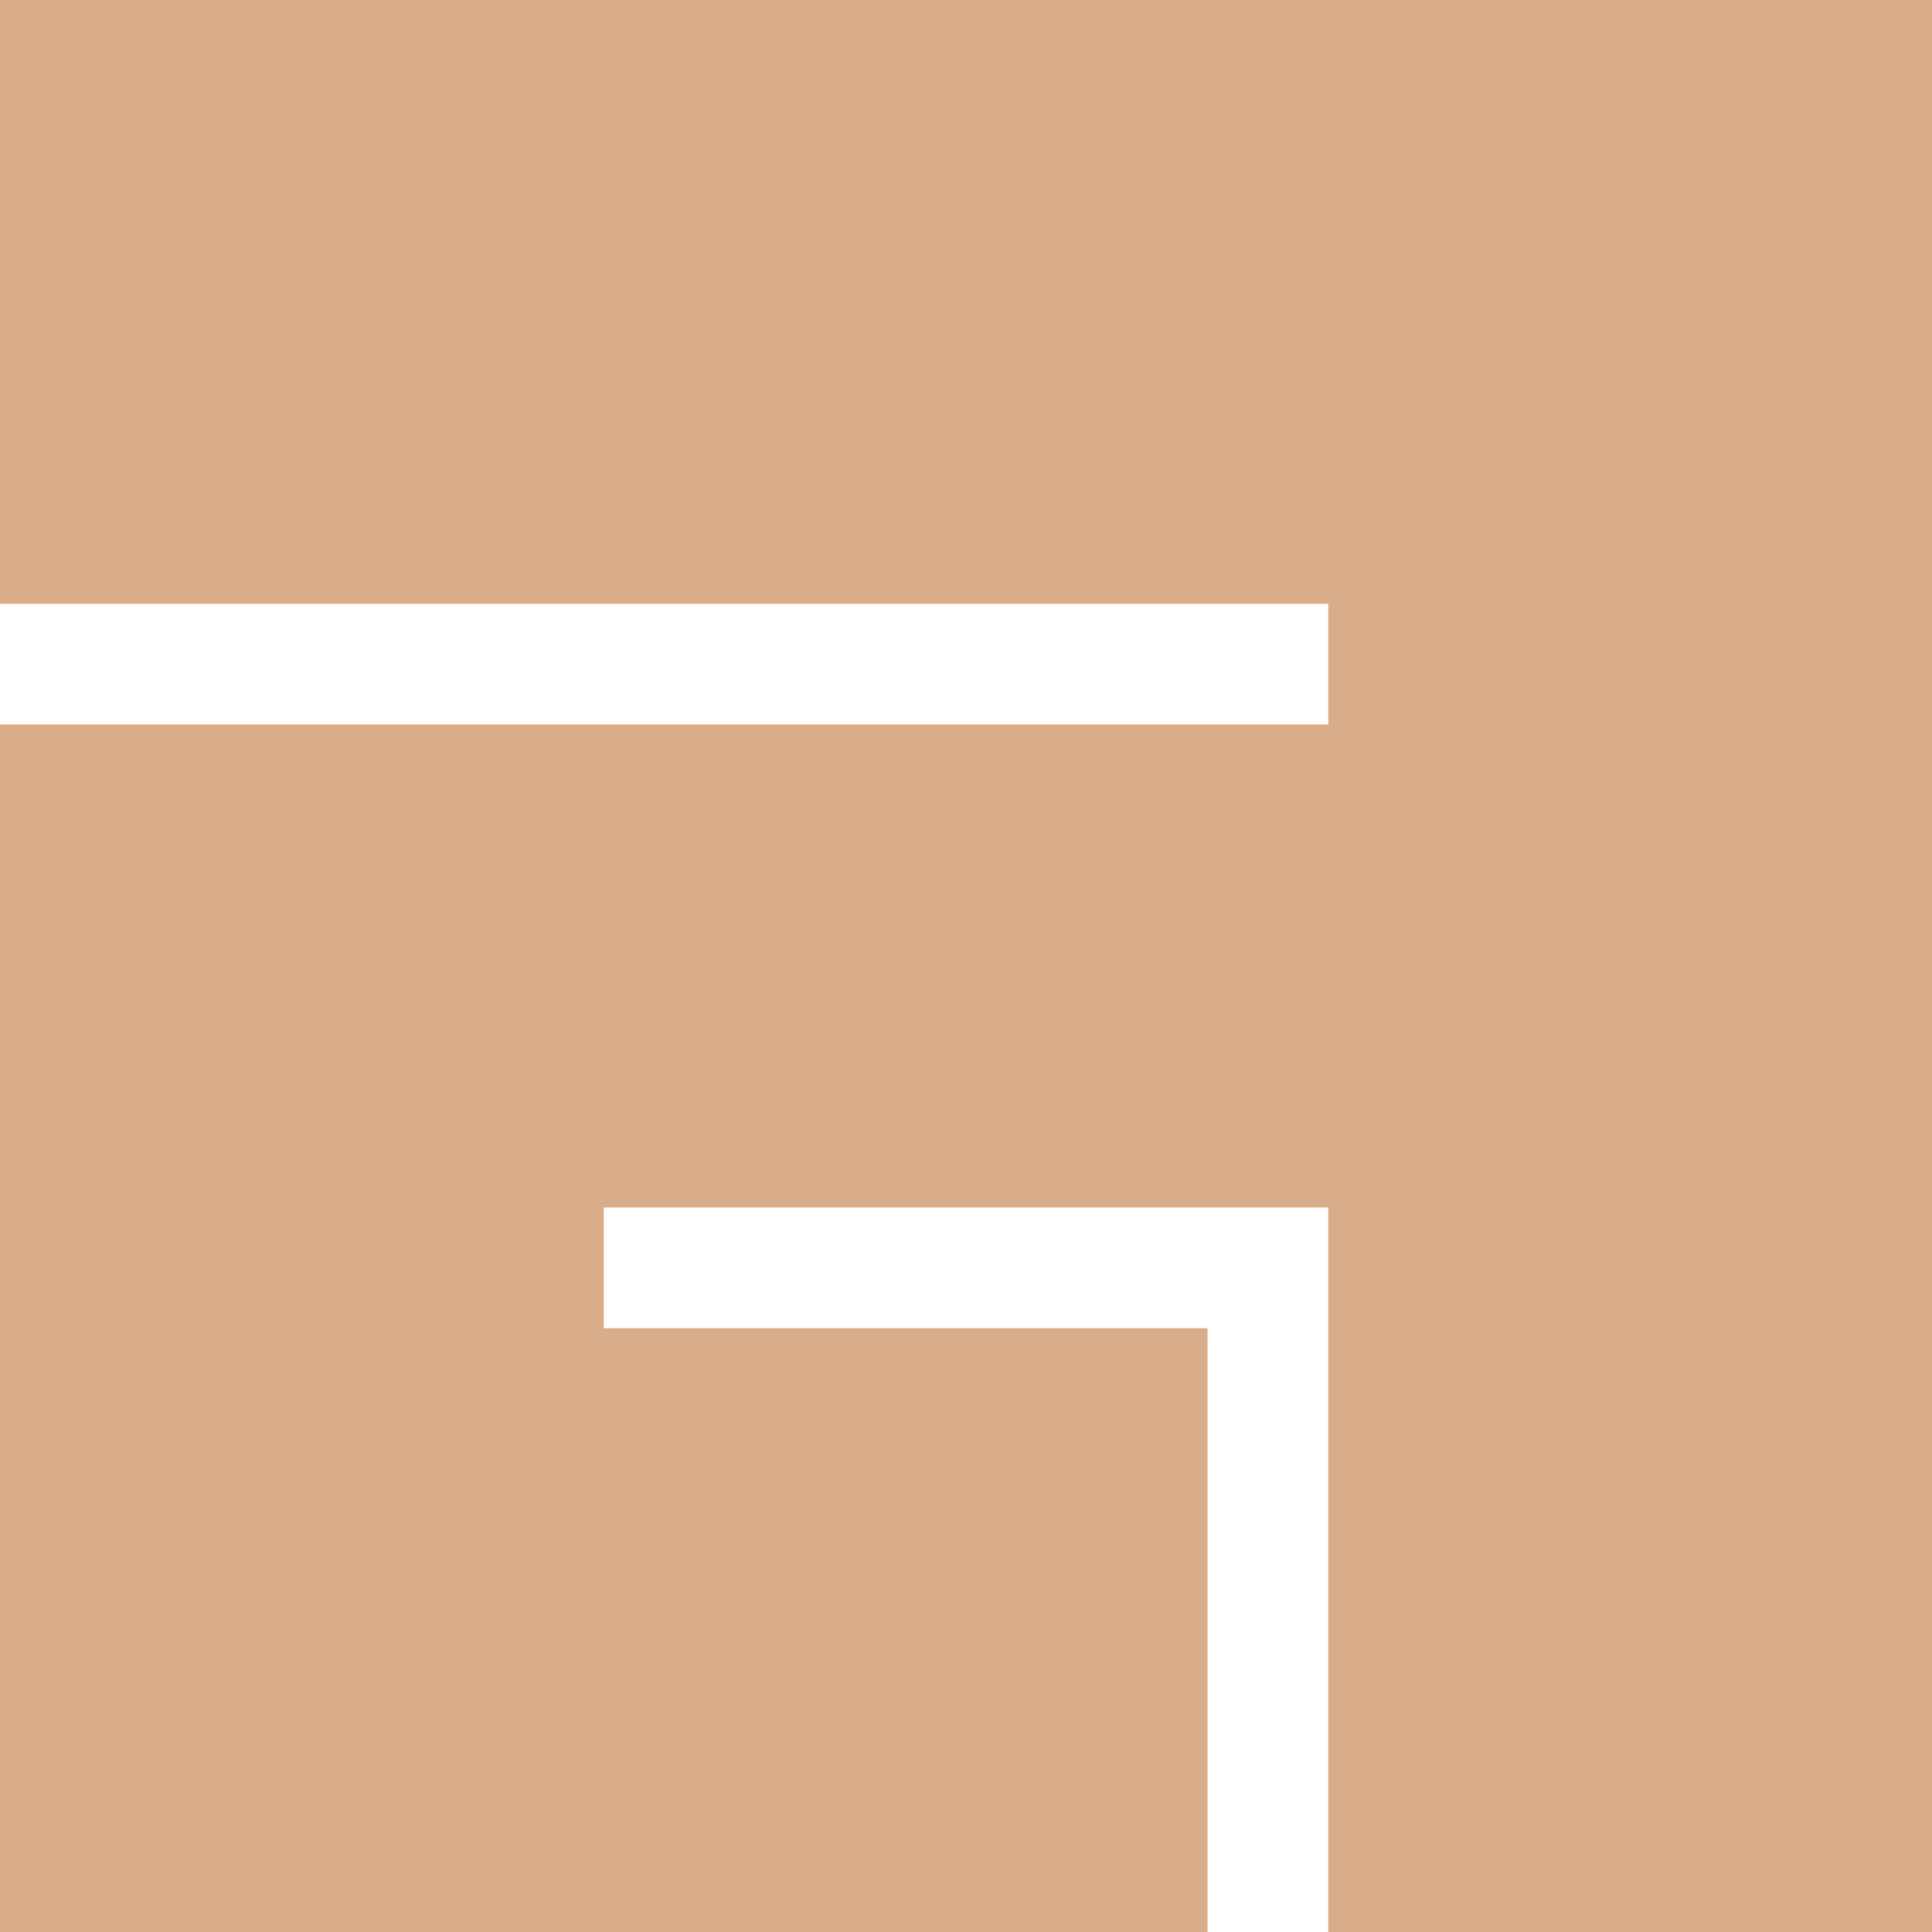 <?xml version="1.0" encoding="UTF-8" standalone="no"?>
<!-- Created with Inkscape (http://www.inkscape.org/) -->

<svg
   xmlns:dc="http://purl.org/dc/elements/1.1/"
   xmlns:cc="http://creativecommons.org/ns#"
   xmlns:rdf="http://www.w3.org/1999/02/22-rdf-syntax-ns#"
   xmlns:svg="http://www.w3.org/2000/svg"
   xmlns="http://www.w3.org/2000/svg"
   xmlns:sodipodi="http://sodipodi.sourceforge.net/DTD/sodipodi-0.dtd"
   xmlns:inkscape="http://www.inkscape.org/namespaces/inkscape"
   width="32"
   height="32"
   id="svg2"
   version="1.1"
   inkscape:version="0.91 r13725"
   sodipodi:docname="awesome-icon.svg"
   inkscape:export-filename="/home/jacobian/.config/awesome/themes/08/awesome-icon.png"
   inkscape:export-xdpi="90"
   inkscape:export-ydpi="90">
  <defs
     id="defs4" />
  <sodipodi:namedview
     id="base"
     pagecolor="#ffffff"
     bordercolor="#666666"
     borderopacity="1.0"
     inkscape:pageopacity="0.0"
     inkscape:pageshadow="2"
     inkscape:zoom="14.596335"
     inkscape:cx="13.899133"
     inkscape:cy="15.068682"
     inkscape:document-units="px"
     inkscape:current-layer="layer1"
     showgrid="false"
     inkscape:showpageshadow="false"
     showguides="true"
     inkscape:guide-bbox="true"
     inkscape:window-width="1225"
     inkscape:window-height="802"
     inkscape:window-x="562"
     inkscape:window-y="54"
     inkscape:window-maximized="0" />
  <g
     inkscape:label="Capa 1"
     inkscape:groupmode="layer"
     id="layer1"
     transform="translate(0,-1020.362)">
    <path
       style="fill:#d9ad8a;fill-opacity:1;fill-rule:evenodd;stroke:none"
       d="m 0,0 32,0 0,32 -10,0 0,-12 -12,0 0,2 10,0 0,10 -20,0 0,-20 22,0 0,-2 -22,0 z"
       id="path3082"
       inkscape:connector-curvature="0"
       transform="translate(0,1020.362)"
       sodipodi:nodetypes="ccccccccccccccc"
       inkscape:export-xdpi="90"
       inkscape:export-ydpi="90" />
  </g>
</svg>
